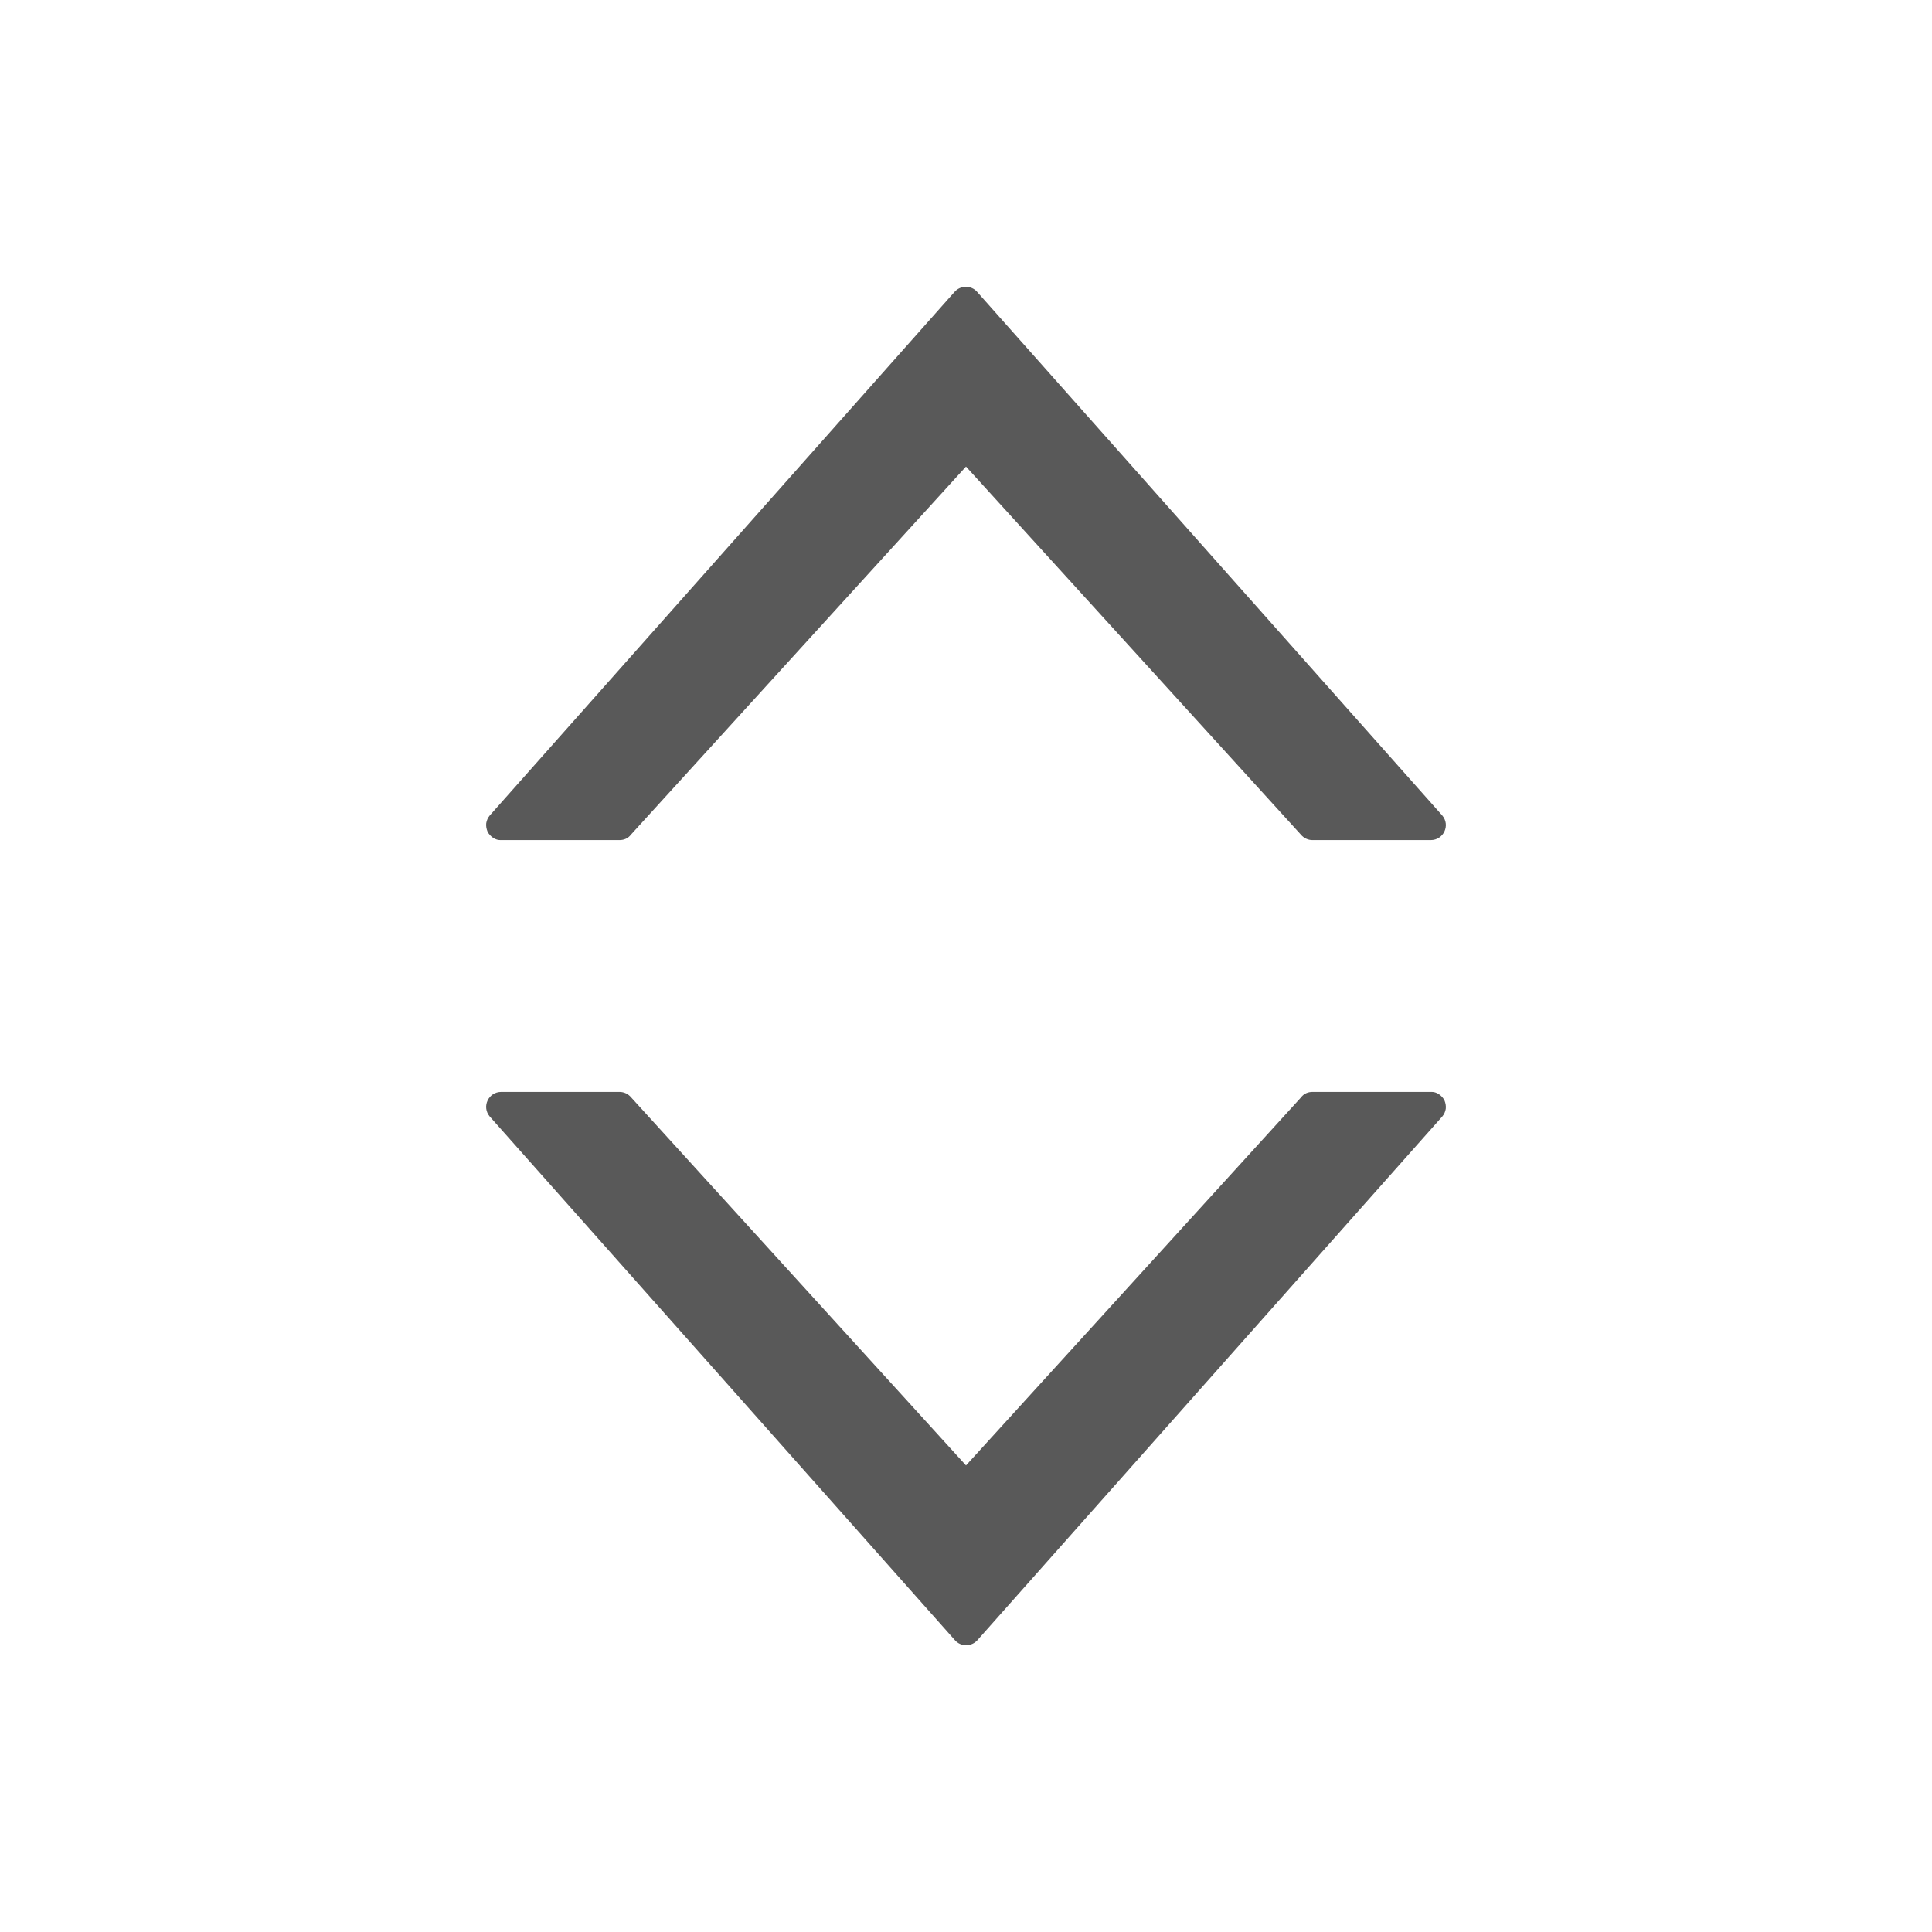 <svg width="12" height="12" viewBox="0 0 12 12" fill="none" xmlns="http://www.w3.org/2000/svg">
<path fill-rule="evenodd" clip-rule="evenodd" d="M6.071 1.815L8.958 5.065C9.01 5.126 8.966 5.218 8.887 5.218H8.152C8.138 5.218 8.125 5.215 8.112 5.209C8.1 5.203 8.089 5.195 8.08 5.184L6 2.898L3.919 5.184C3.902 5.207 3.876 5.218 3.848 5.218H3.113C3.095 5.219 3.078 5.214 3.063 5.204C3.048 5.194 3.036 5.181 3.028 5.165C3.021 5.148 3.018 5.13 3.02 5.113C3.023 5.095 3.03 5.079 3.042 5.065L5.927 1.815C5.965 1.77 6.034 1.77 6.071 1.815ZM5.929 10.185L3.042 6.935C2.99 6.874 3.034 6.782 3.113 6.782H3.848C3.862 6.782 3.875 6.785 3.888 6.791C3.9 6.797 3.911 6.805 3.92 6.816L6 9.102L8.081 6.816C8.098 6.793 8.124 6.782 8.152 6.782H8.887C8.905 6.781 8.922 6.786 8.937 6.796C8.952 6.806 8.964 6.819 8.972 6.835C8.979 6.852 8.982 6.87 8.98 6.887C8.977 6.905 8.97 6.921 8.958 6.935L6.073 10.185C6.035 10.23 5.966 10.23 5.929 10.185Z" fill="#595959"/>
</svg>
